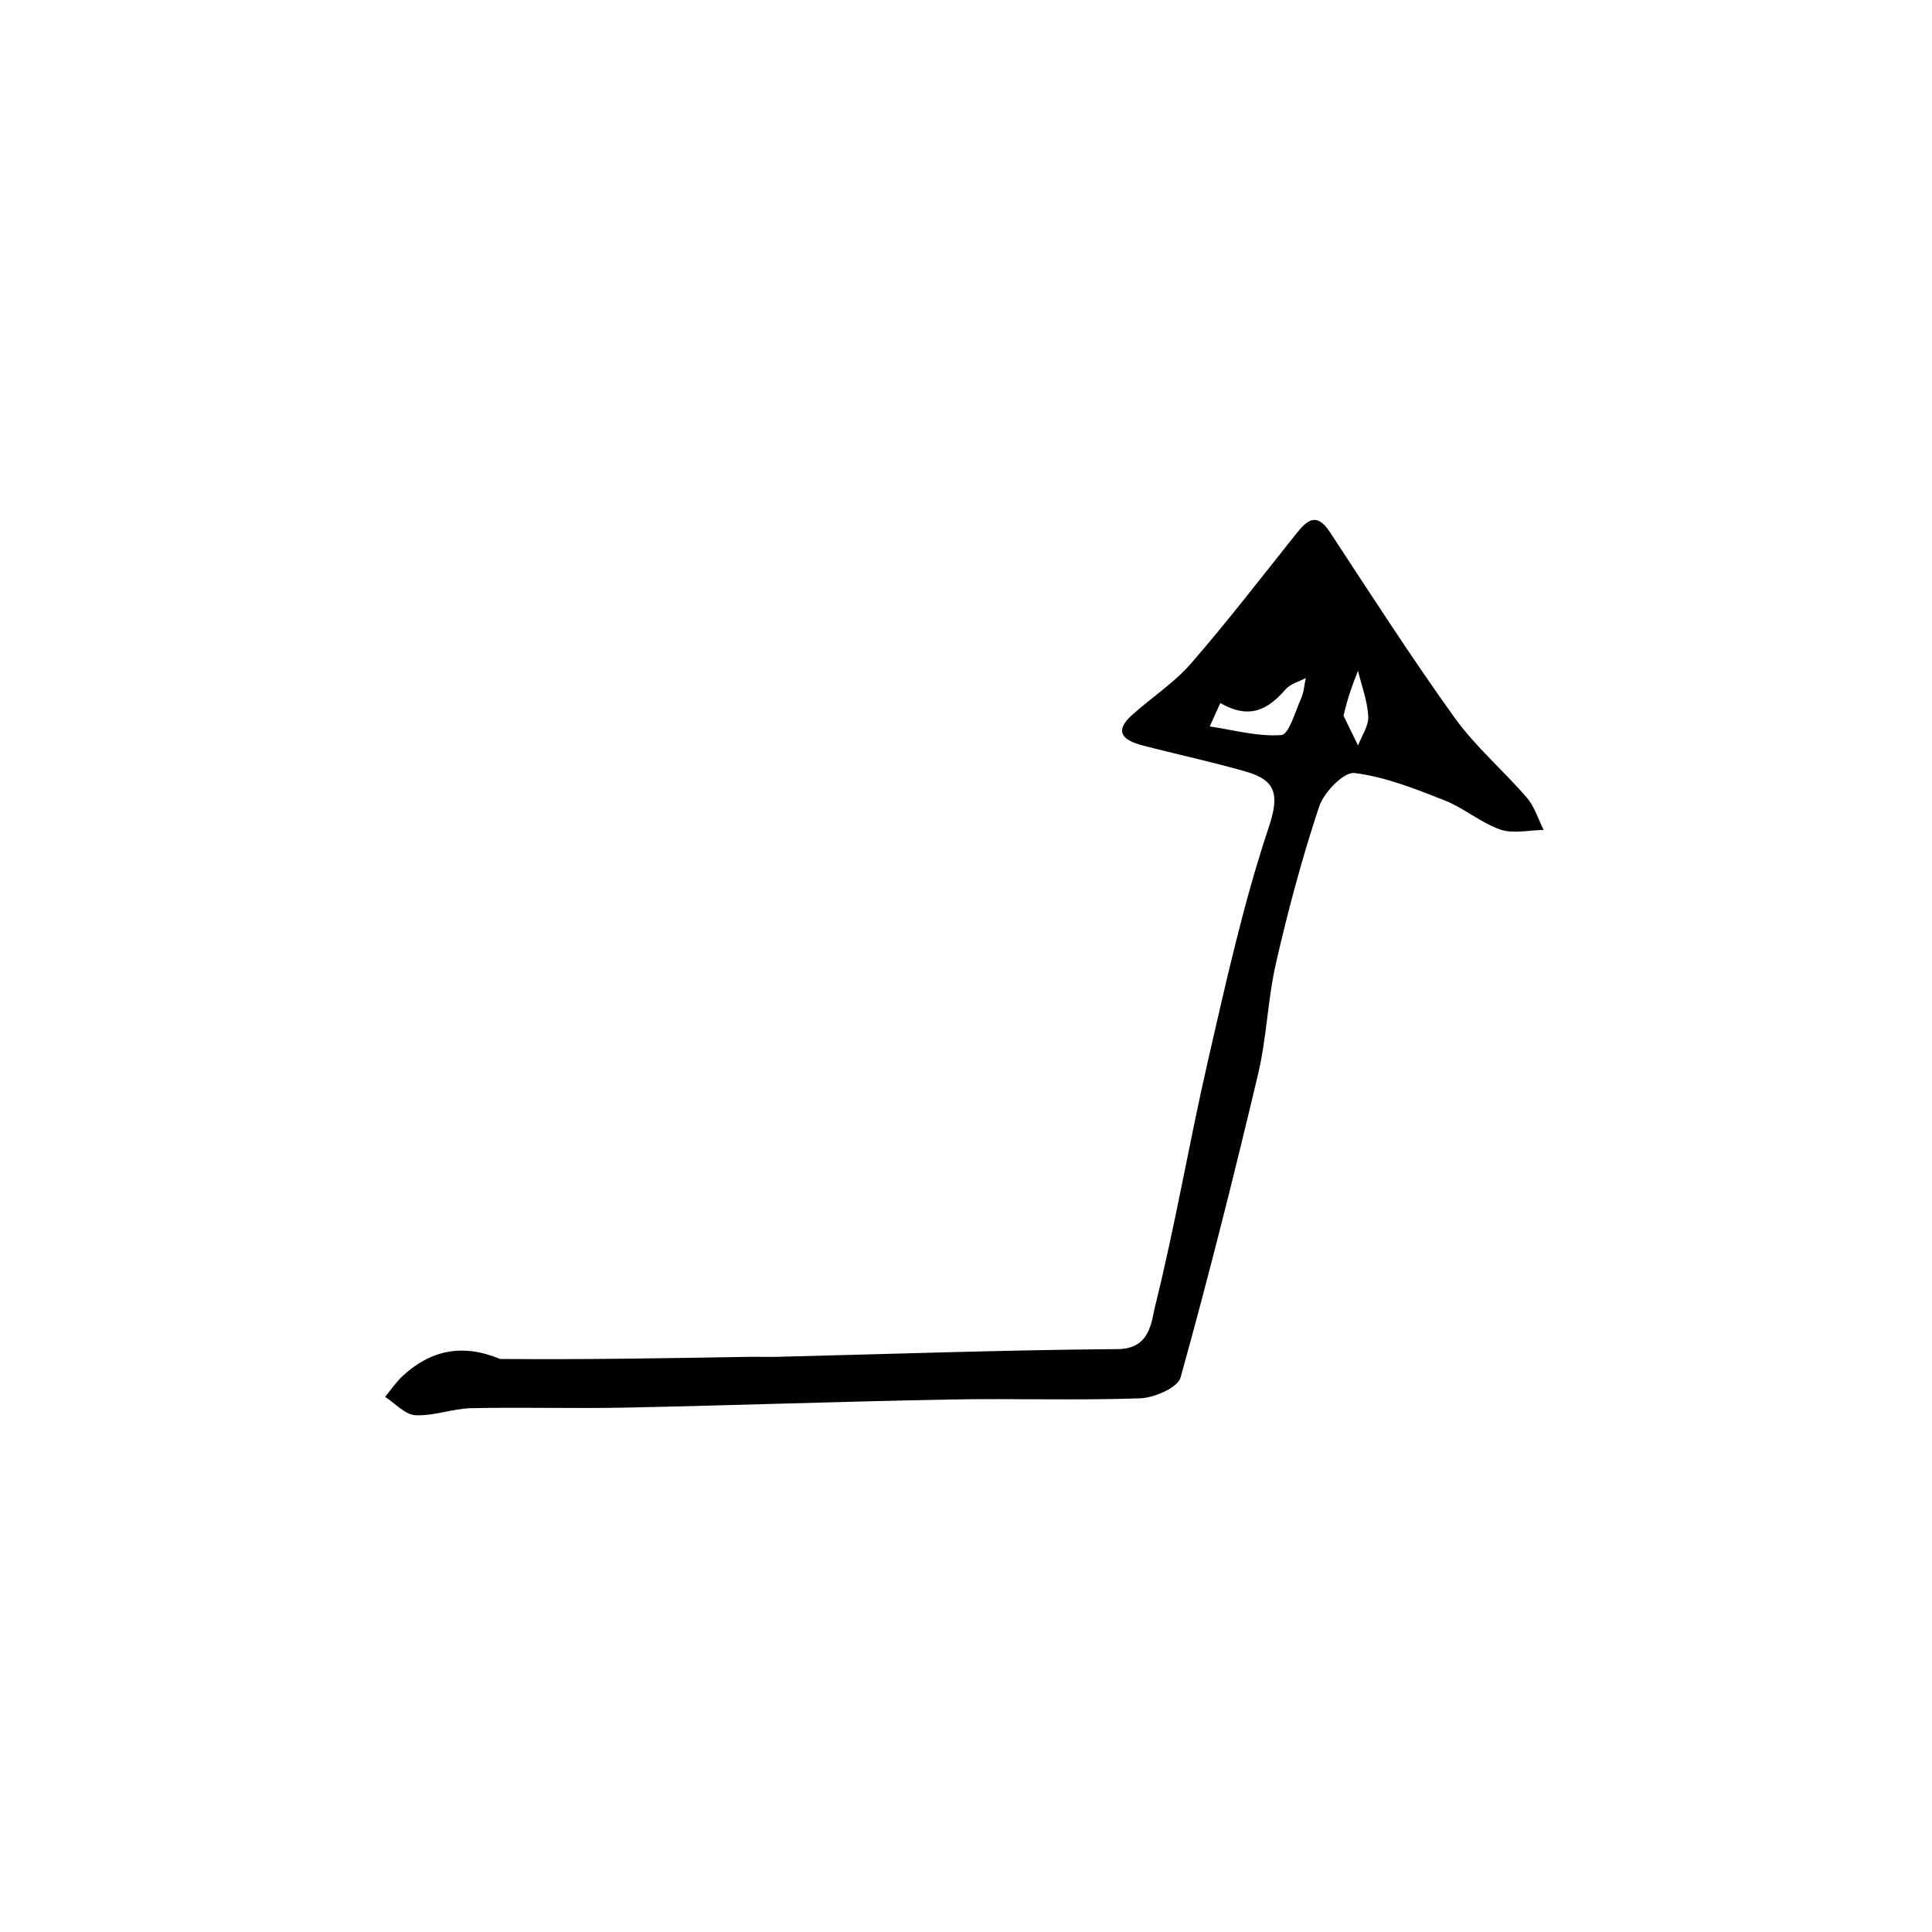 <svg width="602" height="602" viewBox="0 0 602 602" fill="none" xmlns="http://www.w3.org/2000/svg">
<path d="M155.845 423.447C181.981 423.667 207.455 423.221 232.93 422.792C236.017 422.741 239.107 422.851 242.193 422.775C277.554 421.909 312.911 420.648 348.277 420.375C358.466 420.296 358.737 411.772 359.904 407.09C366.214 381.768 370.551 355.963 376.393 330.514C382.008 306.057 387.438 281.434 395.363 257.688C398.761 247.504 397.496 243.108 388.292 240.449C377.612 237.364 366.707 235.065 355.946 232.252C350.357 230.791 346.73 228.182 352.734 222.794C358.793 217.356 365.82 212.814 371.106 206.737C382.519 193.617 393.119 179.789 403.986 166.198C407.356 161.983 410.291 159.564 414.35 165.74C427.122 185.171 439.693 204.761 453.249 223.638C459.738 232.675 468.462 240.082 475.771 248.573C478.167 251.356 479.293 255.229 481 258.604C476.458 258.652 471.507 259.874 467.469 258.472C461.362 256.35 456.144 251.755 450.09 249.377C440.975 245.798 431.61 242.044 422.044 240.872C418.732 240.466 412.526 246.876 411.048 251.307C405.73 267.25 401.385 283.566 397.619 299.958C394.996 311.371 394.711 323.327 392.008 334.715C384.498 366.348 376.577 397.896 367.862 429.212C366.974 432.401 359.671 435.555 355.239 435.711C335.415 436.409 315.548 435.709 295.707 436.083C262.105 436.716 228.515 437.909 194.915 438.603C178.892 438.934 162.852 438.43 146.83 438.782C141.005 438.909 135.164 441.276 129.417 440.973C126.187 440.803 123.133 437.271 120 435.253C121.809 433.072 123.4 430.656 125.463 428.749C134.112 420.757 144.02 418.523 155.845 423.447ZM380.243 219.059C379.145 221.49 378.048 223.921 376.95 226.352C384.403 227.449 391.93 229.577 399.264 229.043C401.605 228.873 403.59 221.712 405.424 217.609C406.29 215.669 406.416 213.399 406.877 211.278C404.755 212.412 402.092 213.074 400.608 214.767C395.345 220.769 389.691 224.485 380.243 219.059ZM418.636 223.028C420.146 226.115 421.656 229.201 423.166 232.288C424.304 229.263 426.495 226.182 426.339 223.224C426.087 218.445 424.292 213.748 423.148 209.016C421.644 212.805 420.14 216.593 418.636 223.028Z" fill="black"/>
</svg>
